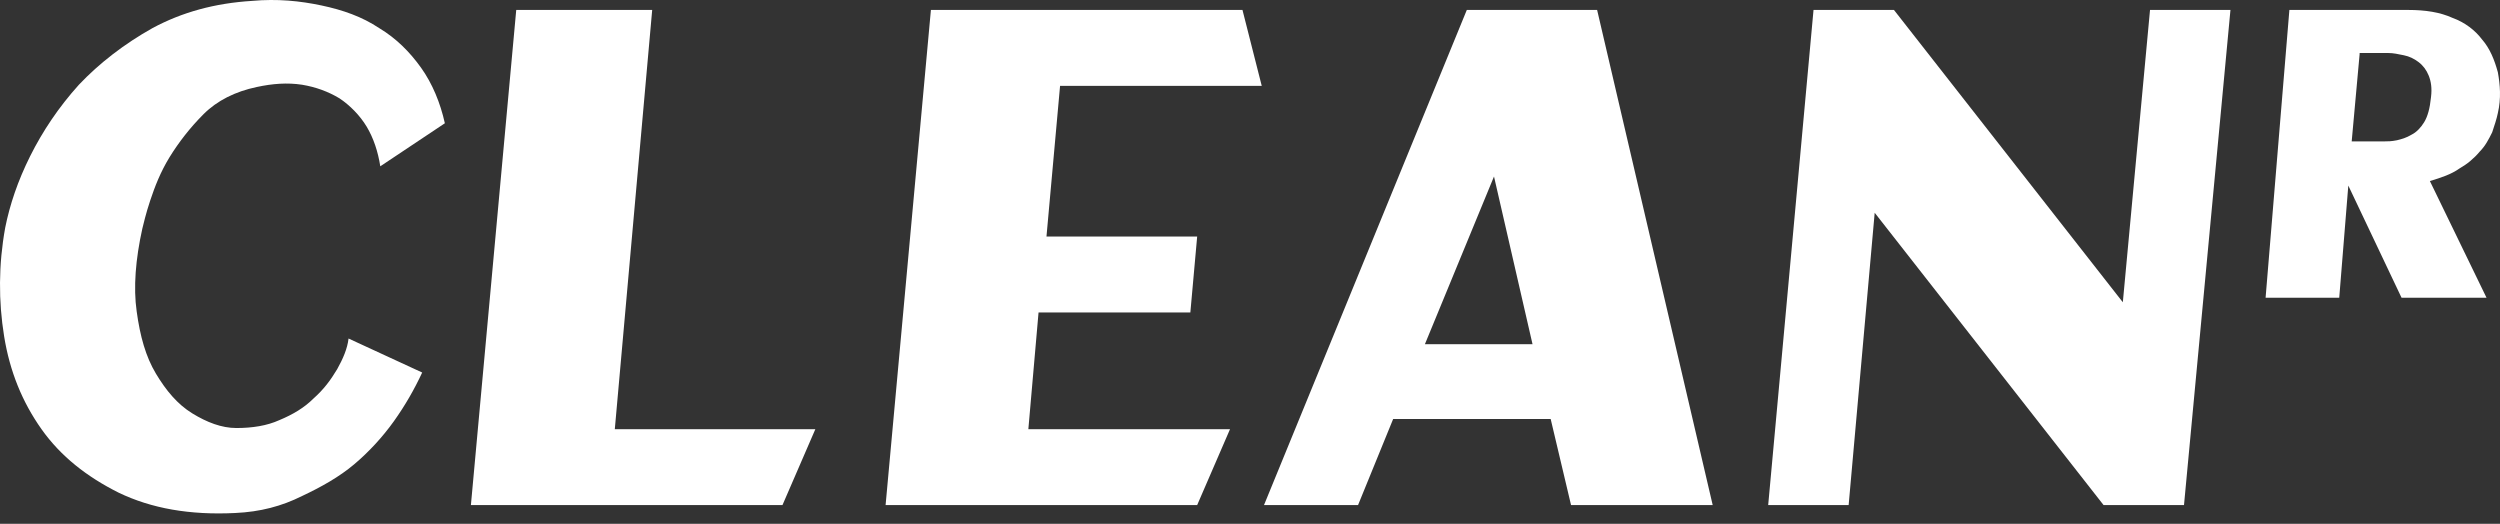 <svg width="105" height="22" viewBox="0 0 105 22" fill="none" xmlns="http://www.w3.org/2000/svg">
<rect x="0" y="0" width="105" height="22" fill="#333333" stroke="none"/>
<path d="M9.88 21.546C7.977 21.641 6.359 21.356 4.979 20.69C3.647 20.023 2.552 19.167 1.743 18.025C0.934 16.883 0.411 15.598 0.173 14.123C-0.065 12.648 -0.065 11.125 0.22 9.555C0.411 8.603 0.744 7.604 1.267 6.557C1.791 5.51 2.457 4.51 3.314 3.559C4.17 2.655 5.217 1.846 6.407 1.179C7.644 0.513 9.024 0.133 10.594 0.037C11.641 -0.058 12.593 0.037 13.497 0.228C14.401 0.418 15.21 0.704 15.924 1.179C16.638 1.608 17.209 2.179 17.685 2.845C18.16 3.511 18.494 4.32 18.684 5.177L15.972 6.985C15.876 6.366 15.686 5.795 15.4 5.319C15.115 4.844 14.687 4.415 14.258 4.13C13.783 3.844 13.259 3.654 12.688 3.559C12.069 3.464 11.451 3.511 10.785 3.654C9.88 3.844 9.119 4.225 8.548 4.796C7.977 5.367 7.501 5.986 7.12 6.604C6.74 7.223 6.502 7.841 6.312 8.412C6.121 8.984 6.026 9.412 5.978 9.602C5.693 10.887 5.598 12.077 5.74 13.076C5.883 14.123 6.121 14.979 6.549 15.693C6.978 16.407 7.454 16.978 8.072 17.359C8.691 17.739 9.309 17.977 9.928 17.977C10.594 17.977 11.213 17.882 11.736 17.644C12.307 17.406 12.783 17.121 13.164 16.74C13.592 16.359 13.878 15.979 14.163 15.503C14.401 15.075 14.591 14.646 14.639 14.218L17.732 15.646C17.399 16.359 17.018 17.026 16.543 17.692C16.067 18.358 15.496 18.977 14.877 19.5C14.258 20.023 13.497 20.452 12.688 20.832C11.832 21.261 10.927 21.499 9.88 21.546Z" fill="white"/>
<path d="M34.245 18.025L32.864 21.213H19.778L21.682 0.418H27.392L25.822 18.025H34.245Z" fill="white"/>
<path d="M43.191 18.025H51.661L50.281 21.213H37.195L39.098 0.418H52.184L52.993 3.606H44.523L43.952 9.935H50.281L49.995 13.123H43.619L43.191 18.025Z" fill="white"/>
<path d="M65.984 21.213L65.128 17.597H58.513L57.038 21.213H53.088L61.606 0.418H67.079L71.933 21.213H65.984ZM59.846 14.456H64.366L62.748 7.413L59.846 14.456Z" fill="white"/>
<path d="M91.728 21.213H88.35L78.737 8.936L77.643 21.213H74.264L76.168 0.418H79.546L89.159 12.695L90.301 0.418H93.679L91.728 21.213Z" fill="white"/>
<path d="M98.629 7.794L98.248 12.505H95.155L96.154 0.418H101.151C101.864 0.418 102.483 0.513 103.006 0.751C103.53 0.941 103.958 1.275 104.244 1.655C104.577 2.036 104.767 2.512 104.91 3.035C105.005 3.559 105.053 4.13 104.91 4.748C104.862 4.986 104.767 5.272 104.672 5.557C104.529 5.843 104.386 6.128 104.149 6.366C103.911 6.652 103.625 6.89 103.292 7.08C102.959 7.318 102.531 7.461 102.055 7.604L104.434 12.505H100.865L98.629 7.794ZM99.104 2.274L98.771 5.938H100.151C100.294 5.938 100.437 5.938 100.675 5.89C100.865 5.843 101.055 5.795 101.293 5.652C101.484 5.557 101.674 5.367 101.817 5.129C101.96 4.891 102.055 4.558 102.102 4.082C102.15 3.701 102.102 3.416 102.007 3.178C101.912 2.94 101.769 2.75 101.579 2.607C101.389 2.464 101.198 2.369 100.96 2.321C100.722 2.274 100.532 2.226 100.294 2.226H99.104V2.274Z" fill="white"/>
</svg>
